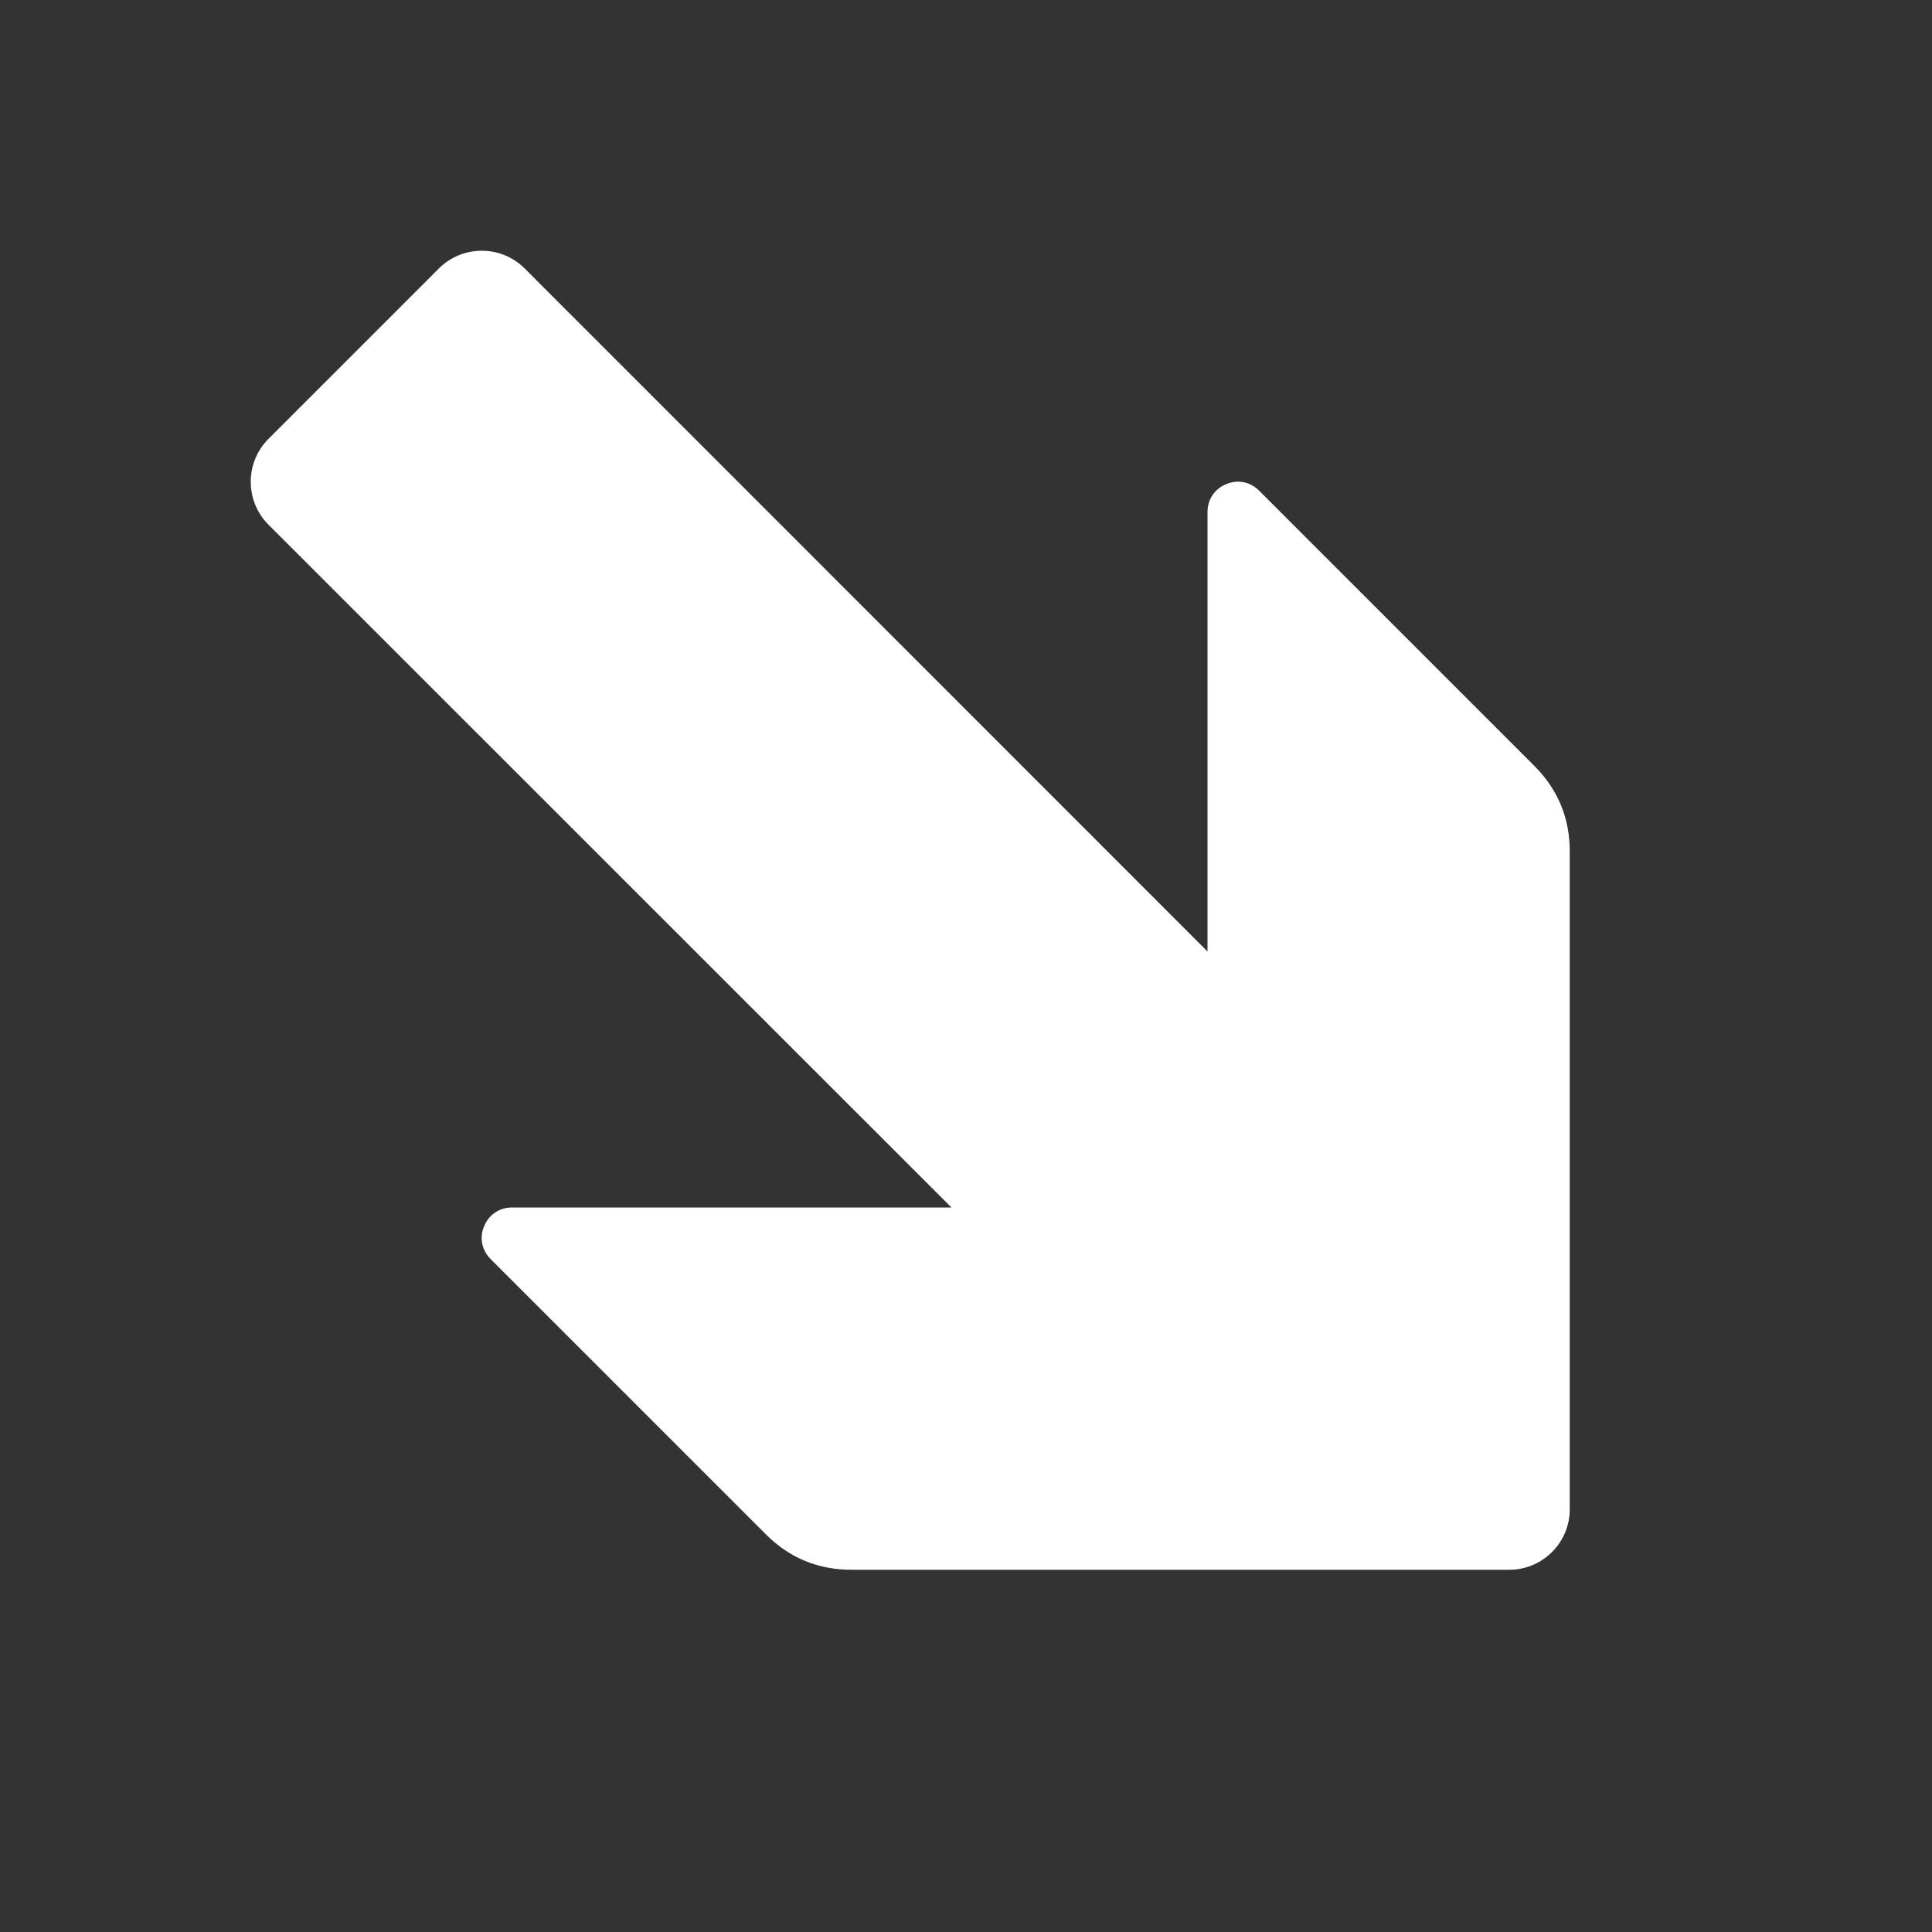 <?xml version="1.0" encoding="UTF-8"?>
<!DOCTYPE svg PUBLIC "-//W3C//DTD SVG 1.1//EN" "http://www.w3.org/Graphics/SVG/1.1/DTD/svg11.dtd">
<svg xmlns="http://www.w3.org/2000/svg" xml:space="preserve" width="1024px" height="1024px" shape-rendering="geometricPrecision" text-rendering="geometricPrecision" image-rendering="optimizeQuality" fill-rule="nonzero" clip-rule="evenodd" viewBox="0 0 10240 10240" xmlns:xlink="http://www.w3.org/1999/xlink">
	<rect x="0" y="0" width="10240" height="10240" fill="#333333" stroke="none"/>
	<title>arrow_down_right icon</title>
	<desc>arrow_down_right icon from the IconExperience.com O-Collection. Copyright by INCORS GmbH (www.incors.com).</desc>
	<path id="curve0" fill="#FFFFFF" d="M2713 6400l2330 0 -3621 -3620c-124,-125 -124,-328 0,-453l905 -905c125,-124 328,-124 453,0l3620 3621 0 -2329c0,-67 38,-123 99,-148 61,-26 128,-12 174,34l1460 1460c124,124 187,276 187,452l0 3488c0,176 -144,320 -320,320l-3488 0c-176,0 -328,-63 -452,-187l-1460 -1460c-46,-46 -60,-113 -34,-174 25,-61 81,-99 147,-99z"/>
</svg>

